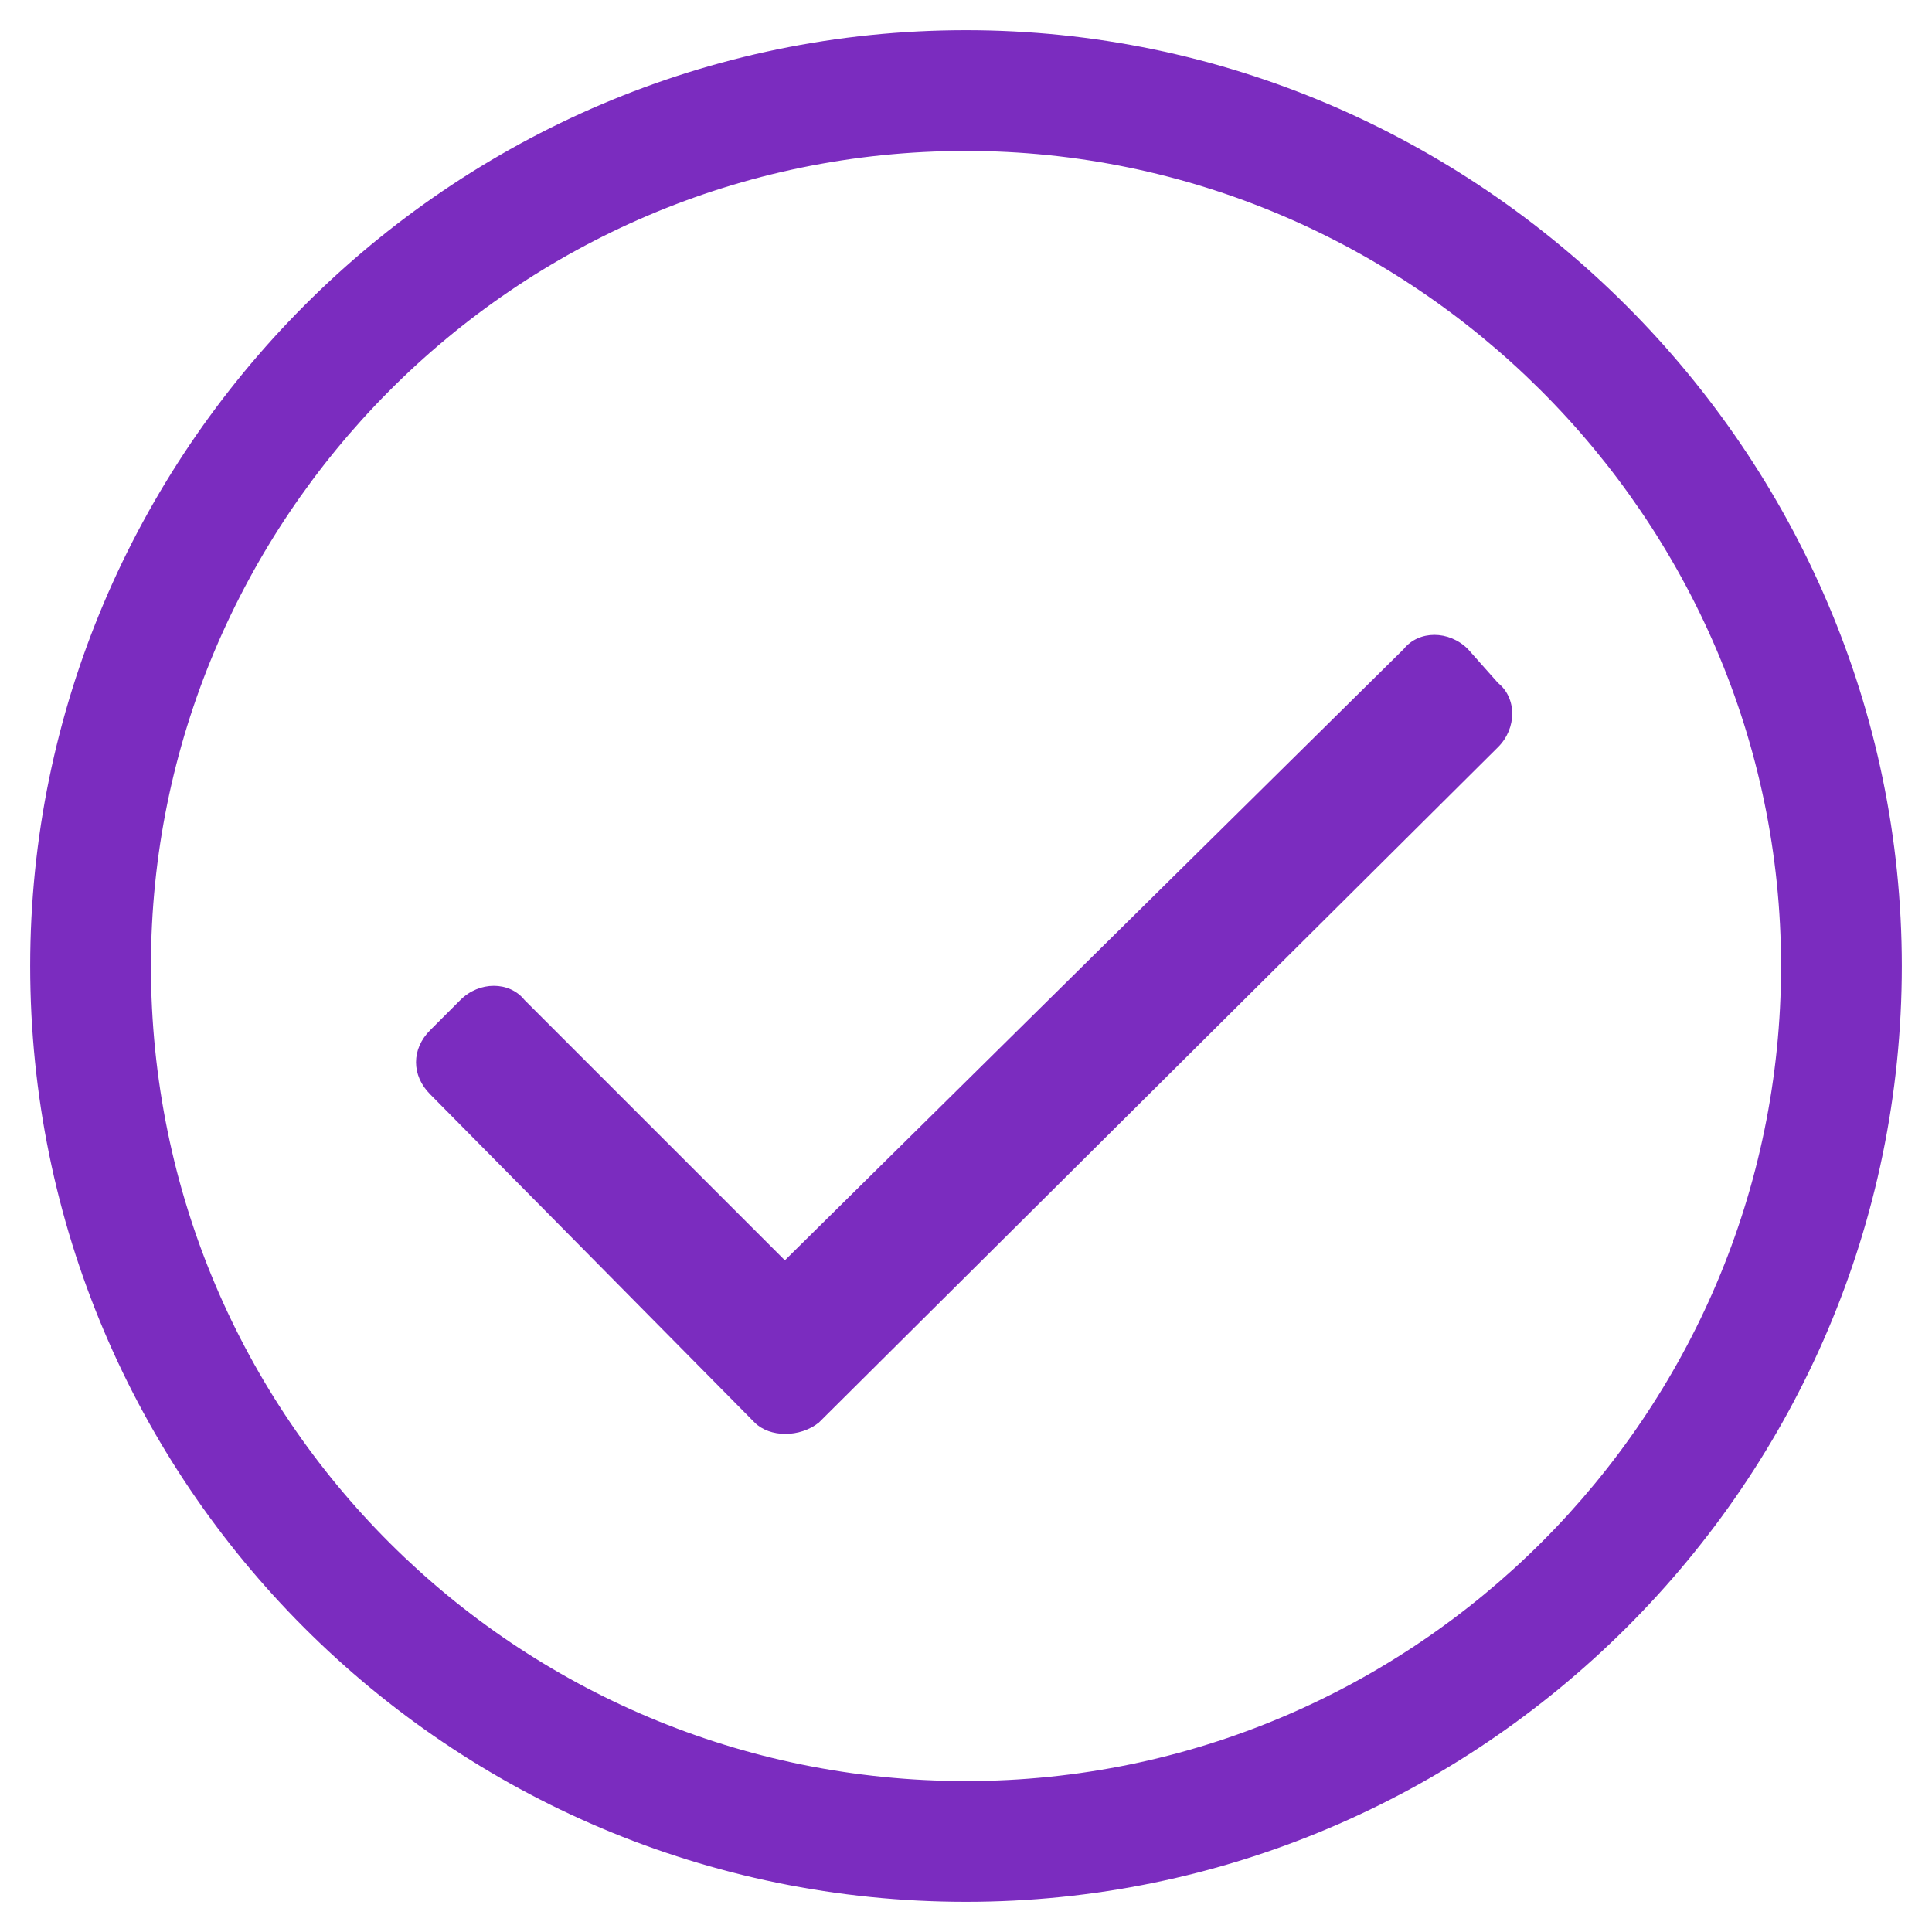 <svg width="48" height="48" viewBox="0 0 48 48" fill="none" xmlns="http://www.w3.org/2000/svg">
<path d="M24 0.75C36.75 0.75 47.25 11.25 47.25 24C47.25 36.844 36.75 47.25 24 47.25C11.156 47.25 0.75 36.844 0.75 24C0.75 11.25 11.156 0.75 24 0.75ZM24 44.25C35.156 44.25 44.25 35.156 44.25 24C44.25 12.844 35.062 3.75 24 3.75C12.75 3.75 3.75 12.938 3.75 24C3.75 35.25 12.844 44.25 24 44.25ZM37.219 18.562L20.344 35.344C19.875 35.719 19.125 35.719 18.75 35.344L10.688 27.188C10.219 26.719 10.219 26.062 10.688 25.594L11.438 24.844C11.906 24.375 12.656 24.375 13.031 24.844L19.5 31.312L34.875 16.125C35.25 15.656 36 15.656 36.469 16.125L37.219 16.969C37.688 17.344 37.688 18.094 37.219 18.562Z" fill="#7B2CBF"/>
</svg>
